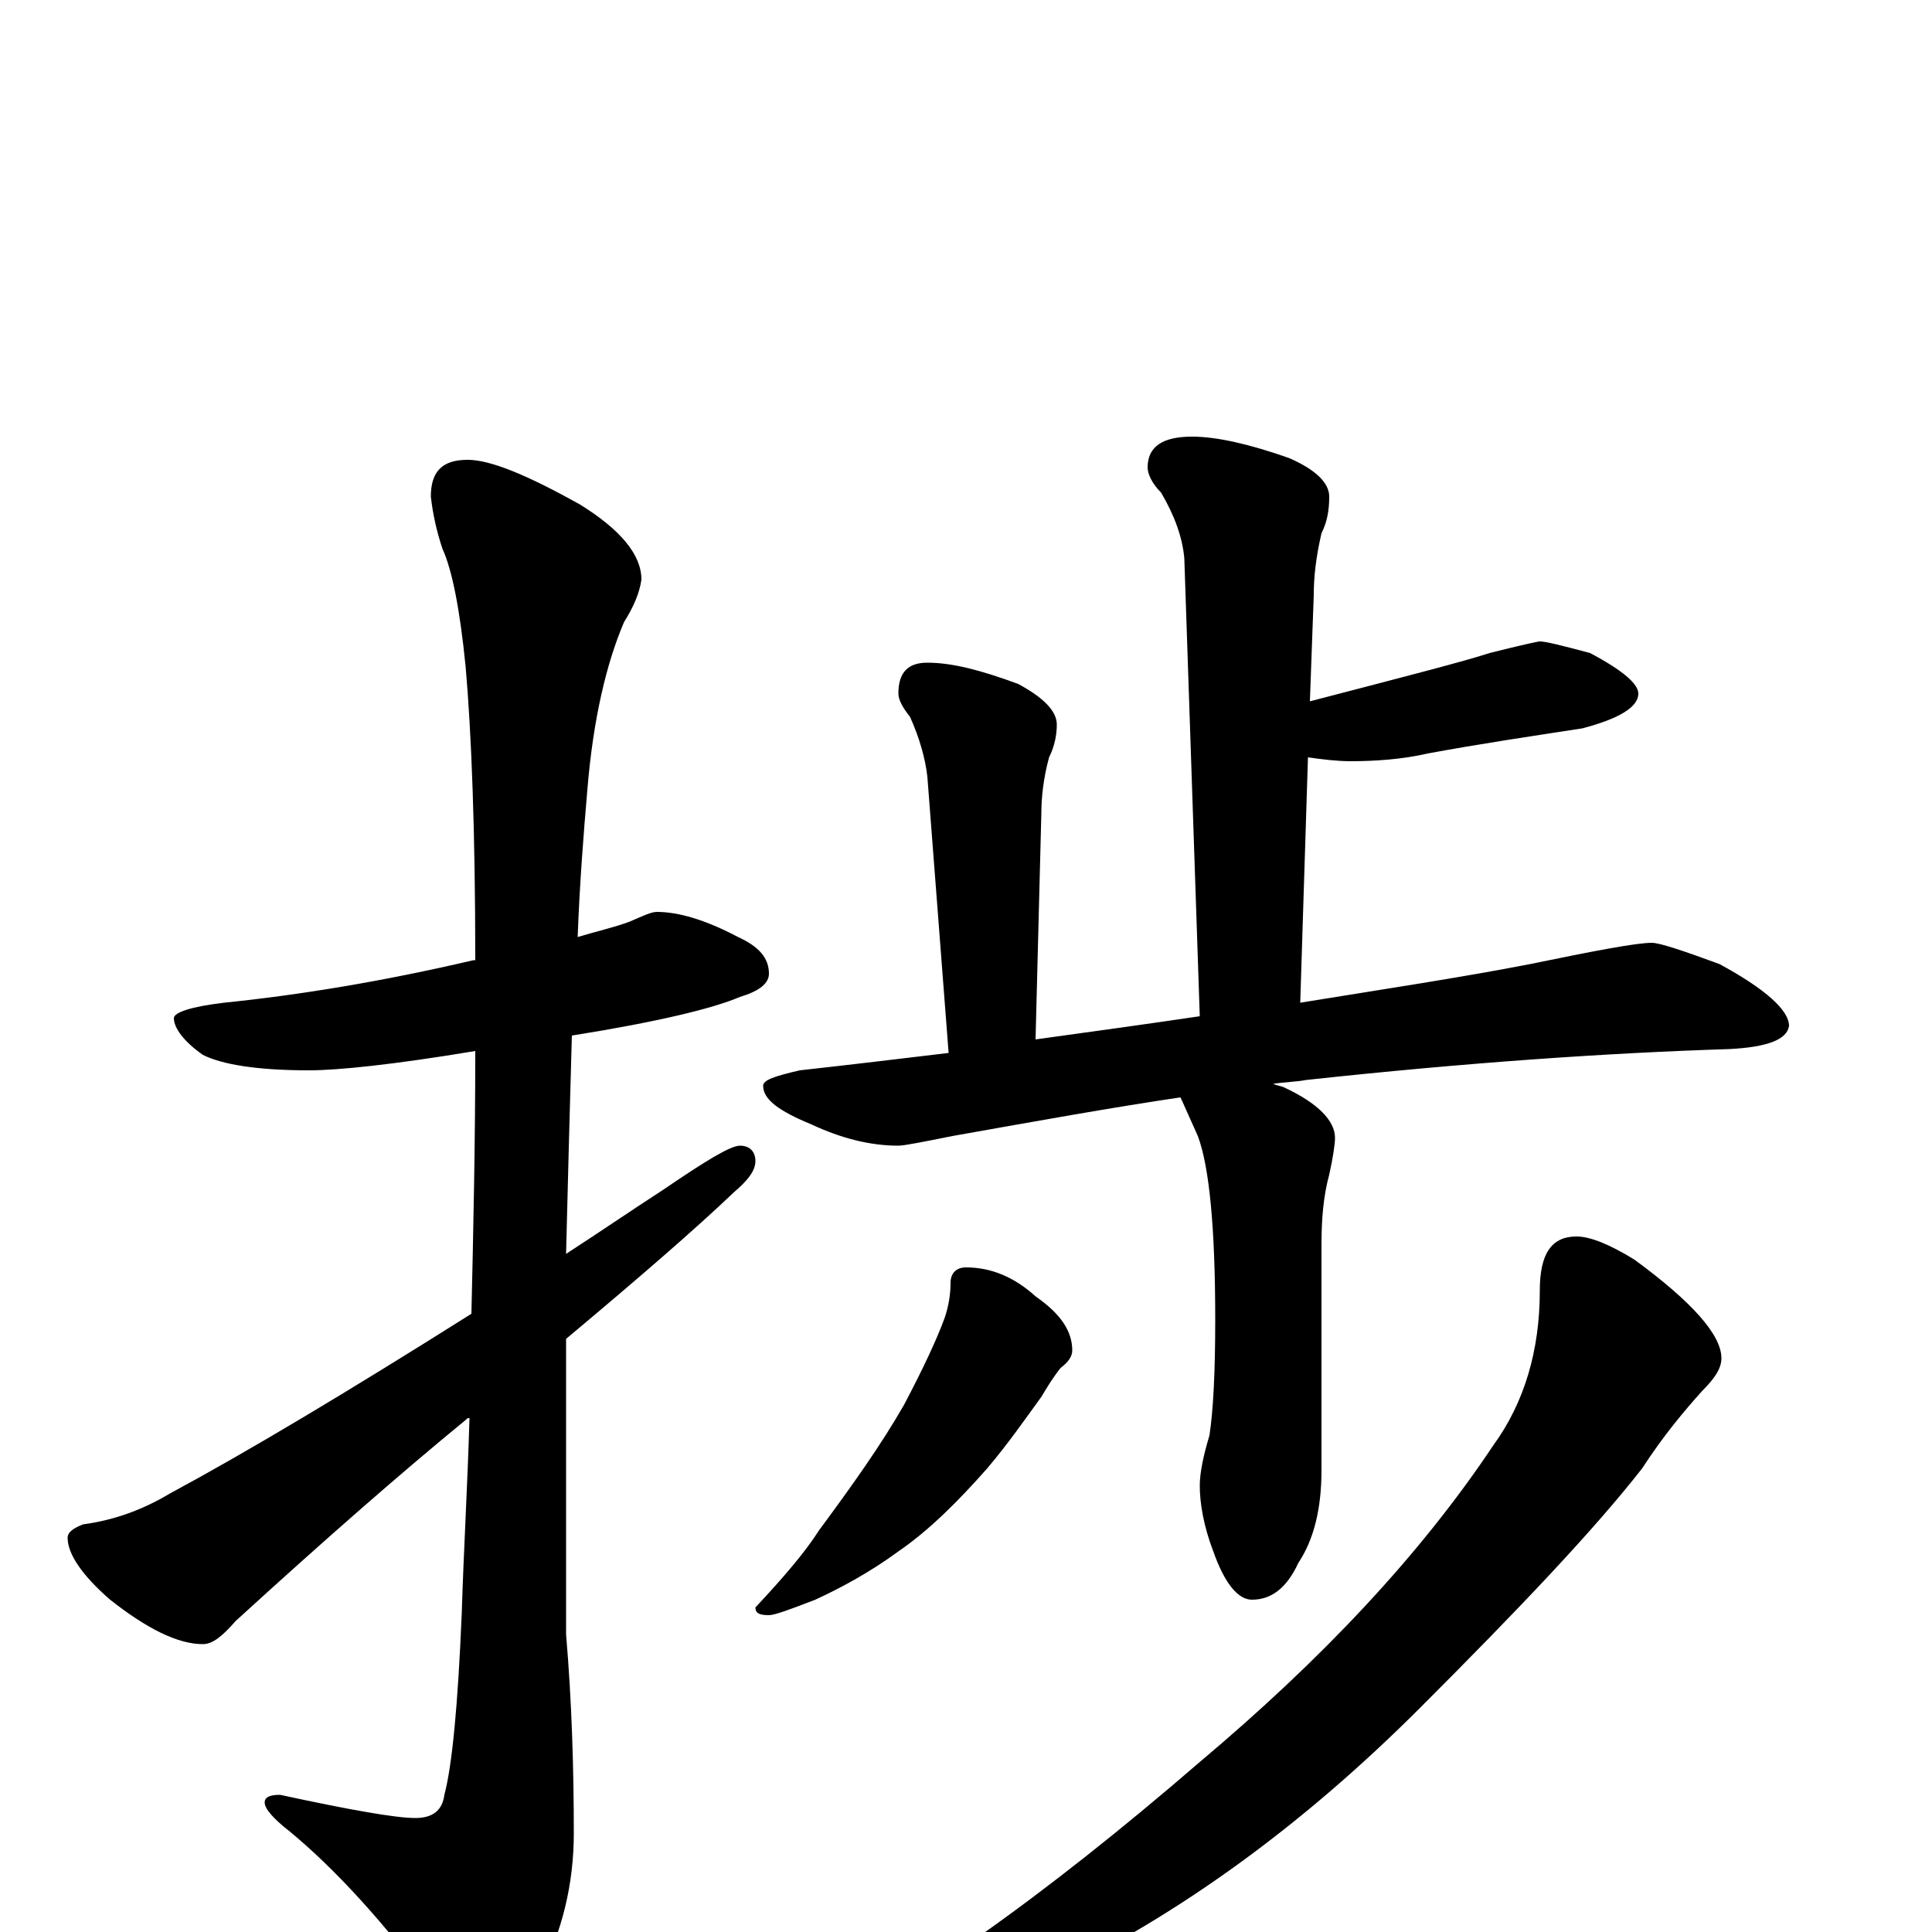 <?xml version="1.0" encoding="utf-8" ?>
<!DOCTYPE svg PUBLIC "-//W3C//DTD SVG 1.1//EN" "http://www.w3.org/Graphics/SVG/1.1/DTD/svg11.dtd">
<svg version="1.1" id="Layer_1" xmlns="http://www.w3.org/2000/svg" xmlns:xlink="http://www.w3.org/1999/xlink" x="0px" y="145px" width="1000px" height="1000px" viewBox="0 0 1000 1000" enable-background="new 0 0 1000 1000" xml:space="preserve">
<g id="Layer_1">
<path id="glyph" transform="matrix(1 0 0 -1 0 1000)" d="M340,528C351,528 365,524 382,515C393,510 398,504 398,496C398,491 393,487 383,484C369,478 340,471 296,464C295,429 294,392 293,351C310,362 326,373 343,384C365,399 378,407 383,407C388,407 391,404 391,399C391,394 387,389 380,383C359,363 330,338 293,307C293,293 293,279 293,264l0,-110C296,119 297,84 297,51C297,25 291,0 279,-23C268,-44 259,-54 254,-54C246,-54 237,-47 226,-32C199,5 173,33 150,52C141,59 137,64 137,67C137,70 140,71 145,71C182,63 205,59 215,59C224,59 229,63 230,71C234,86 237,117 239,165C240,198 242,231 243,266C242,266 242,266 241,265C208,238 168,203 122,161C115,153 110,149 105,149C92,149 76,157 57,172C42,185 35,196 35,204C35,207 38,209 43,211C58,213 73,218 88,227C127,248 179,279 244,320C245,363 246,409 246,456C204,449 175,446 160,446C133,446 115,449 105,454C95,461 90,468 90,473C90,476 99,479 116,481C155,485 198,492 245,503l1,0C246,570 244,621 241,655C238,685 234,705 229,716C226,725 224,734 223,743C223,756 229,762 242,762C254,762 273,754 300,739C321,726 332,713 332,700C331,693 328,686 323,678C314,657 307,628 304,591C302,568 300,542 299,515C309,518 318,520 326,523C333,526 337,528 340,528M617,774C630,774 647,770 667,763C681,757 688,750 688,743C688,736 687,730 684,724C681,711 680,701 680,692l-2,-55C728,650 759,658 771,662C787,666 796,668 797,668C800,668 808,666 823,662C840,653 848,646 848,641C848,634 838,628 819,623C793,619 766,615 739,610C726,607 712,606 699,606C692,606 684,607 677,608l-4,-127C716,488 756,494 792,501C826,508 847,512 855,512C859,512 871,508 890,501C914,488 926,477 926,469C925,462 915,458 895,457C832,455 759,450 676,441C671,440 665,440 659,439C661,438 663,438 665,437C682,429 691,420 691,411C691,408 690,401 688,392C685,381 684,369 684,356l0,-117C684,219 680,203 672,191C666,178 658,172 648,172C641,172 634,180 628,197C623,210 621,222 621,231C621,238 623,247 626,257C628,270 629,290 629,317C629,364 626,396 620,412C615,423 612,430 611,432C577,427 538,420 493,412C478,409 468,407 465,407C450,407 435,411 420,418C403,425 395,431 395,438C395,441 401,443 414,446C441,449 466,452 491,455l-11,143C479,607 476,618 471,629C467,634 465,638 465,641C465,652 470,657 480,657C493,657 508,653 527,646C540,639 547,632 547,625C547,620 546,614 543,608C540,597 539,587 539,579l-3,-117C565,466 594,470 621,474l-8,237C612,722 608,733 601,745C596,750 594,755 594,758C594,769 602,774 617,774M500,344C513,344 525,339 536,329C549,320 555,311 555,301C555,298 553,295 549,292C545,287 542,282 539,277C531,266 522,253 511,240C496,223 481,208 465,197C450,186 435,178 422,172C409,167 401,164 398,164C393,164 391,165 391,168C406,184 417,197 424,208C441,231 456,252 468,273C478,292 485,307 489,318C491,324 492,330 492,336C492,341 495,344 500,344M816,360C823,360 833,356 846,348C876,326 891,309 891,297C891,292 888,287 881,280C872,270 861,257 850,240C825,208 786,167 735,116C675,56 611,9 542,-24C473,-60 425,-78 398,-78C393,-78 391,-77 391,-74C391,-73 396,-69 405,-64C468,-33 540,18 621,88C684,141 735,195 773,252C789,274 797,301 797,332C797,351 803,360 816,360z"/>
</g>
</svg>
